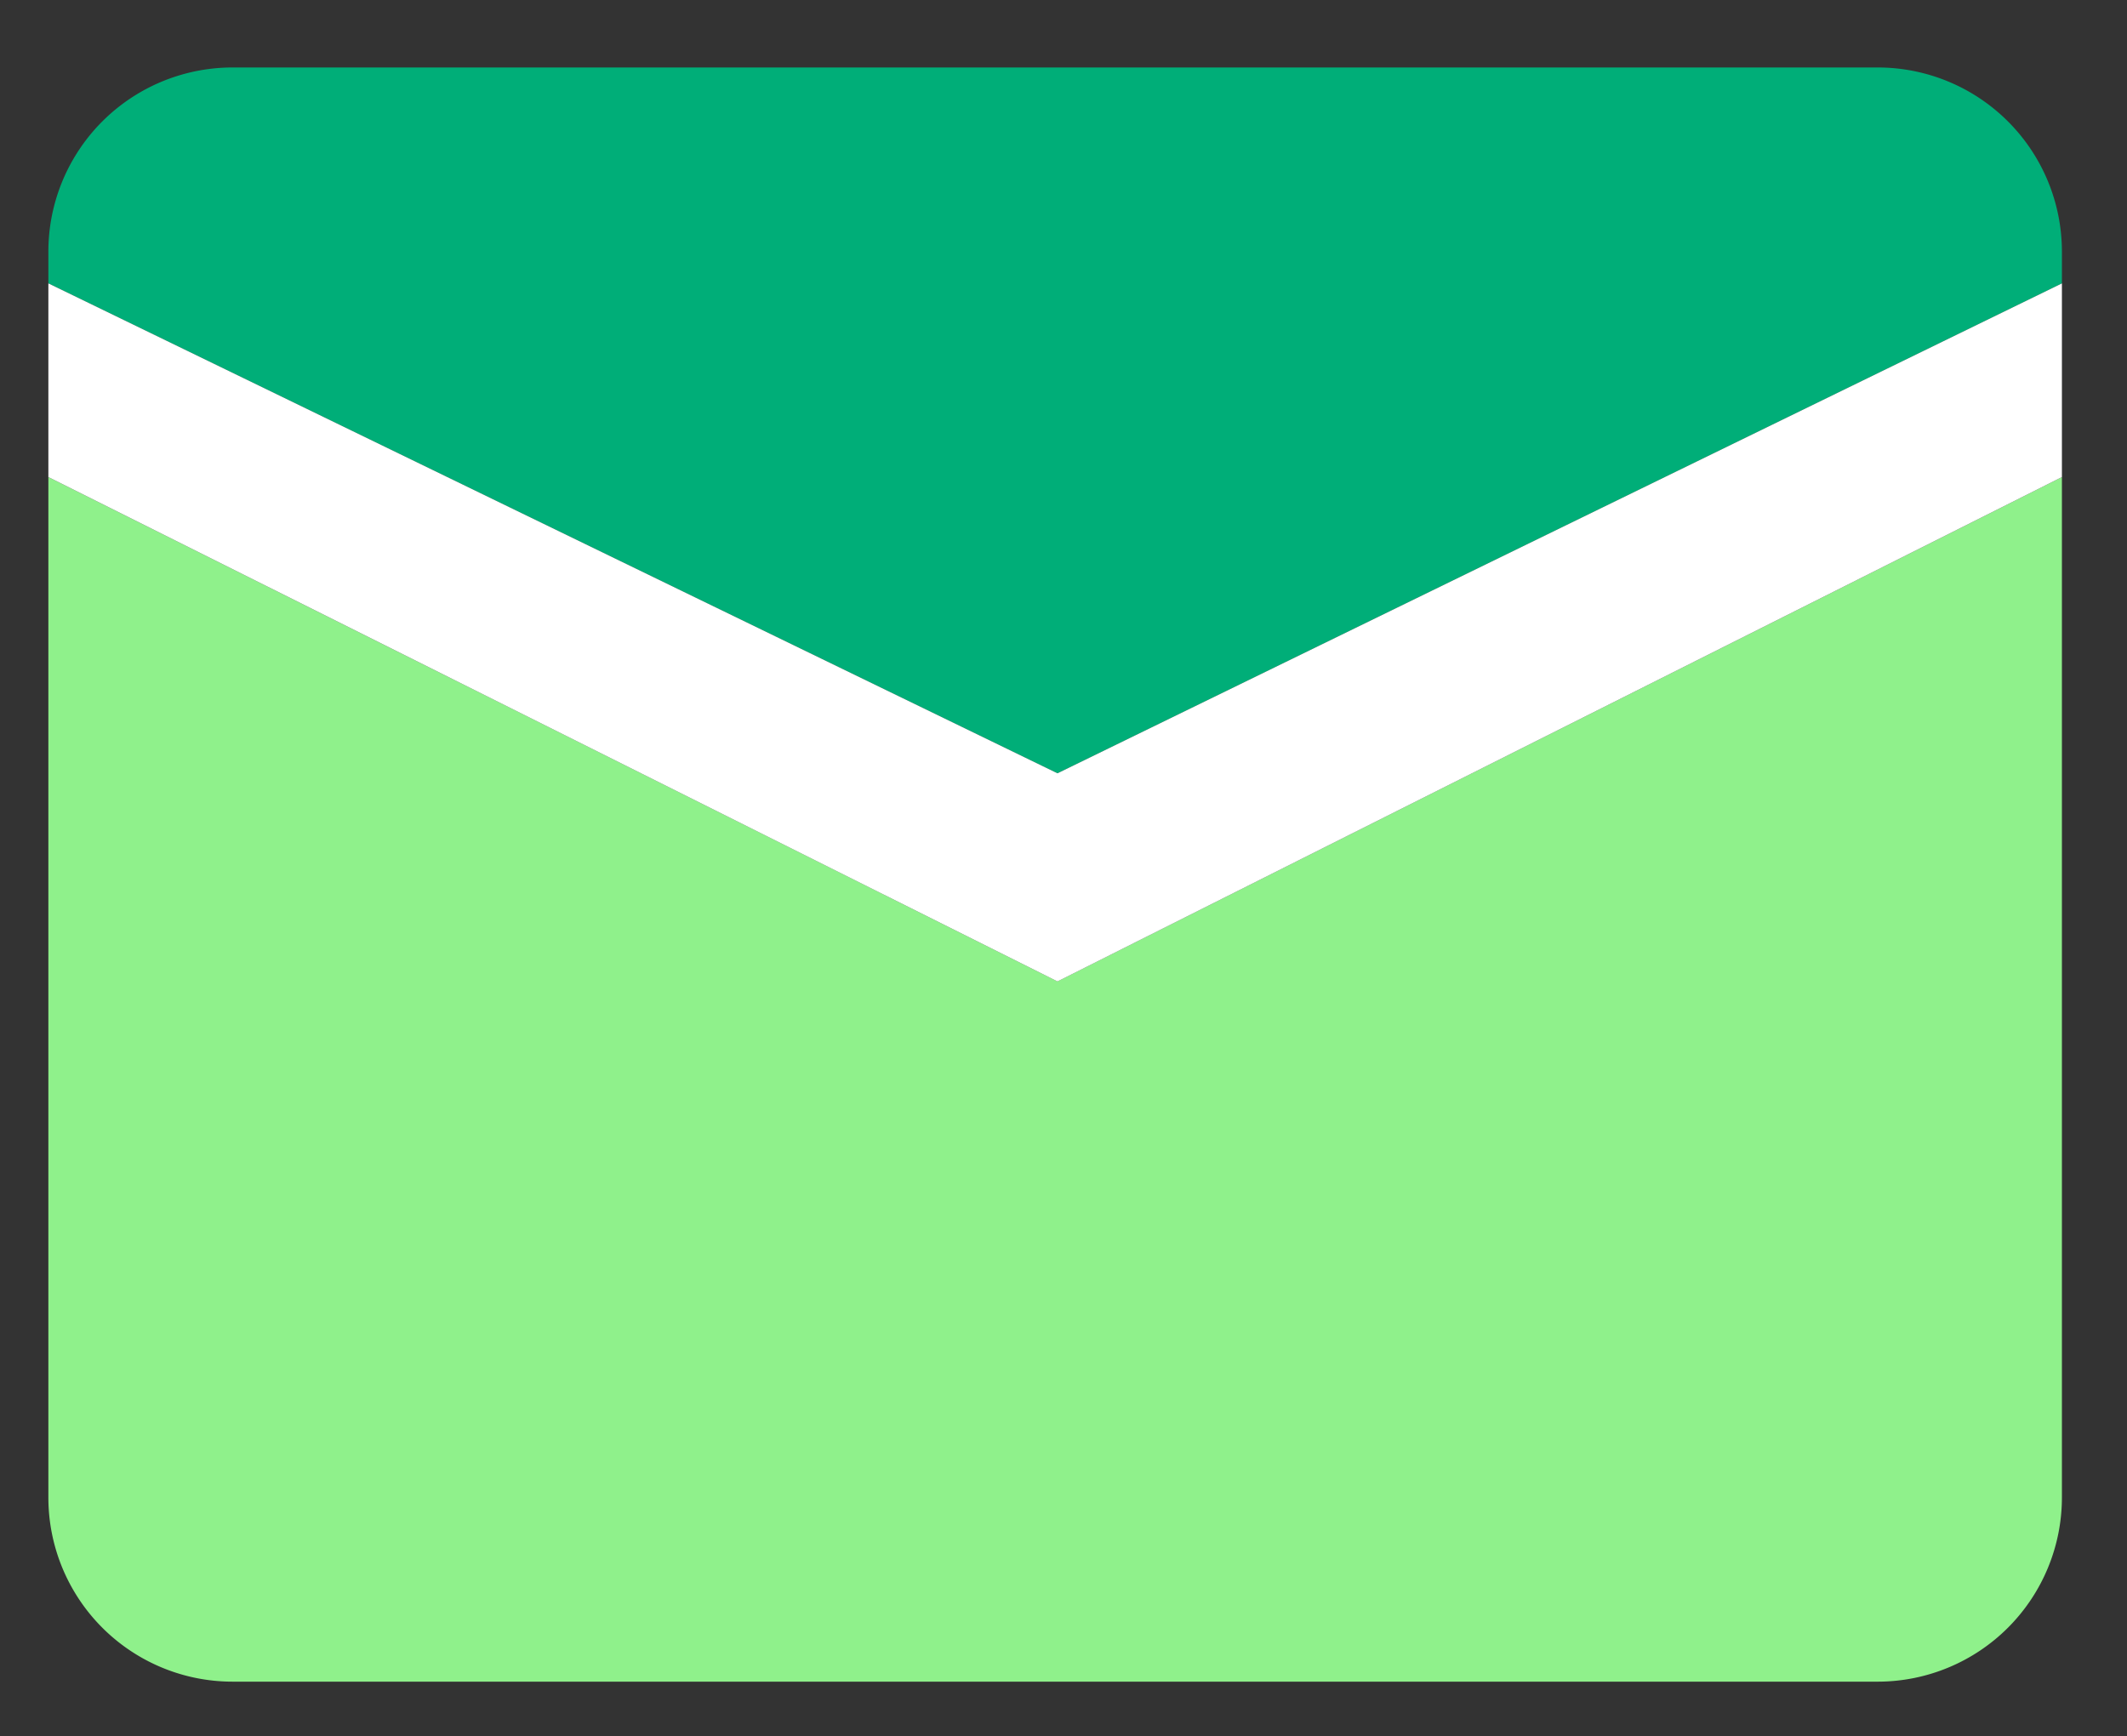 <svg id="レイヤー_8" data-name="レイヤー 8" xmlns="http://www.w3.org/2000/svg" viewBox="0 0 451.62 368.78"><rect x="0" y="0" width="451.62" height="368.78" fill="#333333" stroke="none"/><defs><style>.cls-1{fill:#8ff18b;}.cls-2{fill:#00ae78;}.cls-3{fill:#fff;}</style></defs><title>inquiry</title><path class="cls-1" d="M10.27,101.32V318.05a39.11,39.11,0,0,0,39.12,39.11H398.68a39.12,39.12,0,0,0,39.12-39.11V101.32L224.53,208.43Z"/><path class="cls-2" d="M437.8,60.19V53.45a39.12,39.12,0,0,0-39.12-39.12H49.39A39.11,39.11,0,0,0,10.27,53.45v6.74L224.53,164.24Z"/><polygon class="cls-3" points="437.8 60.19 224.53 164.24 10.27 60.19 10.27 101.32 10.27 101.32 224.53 208.44 437.8 101.32 437.8 101.32 437.8 60.19"/></svg>